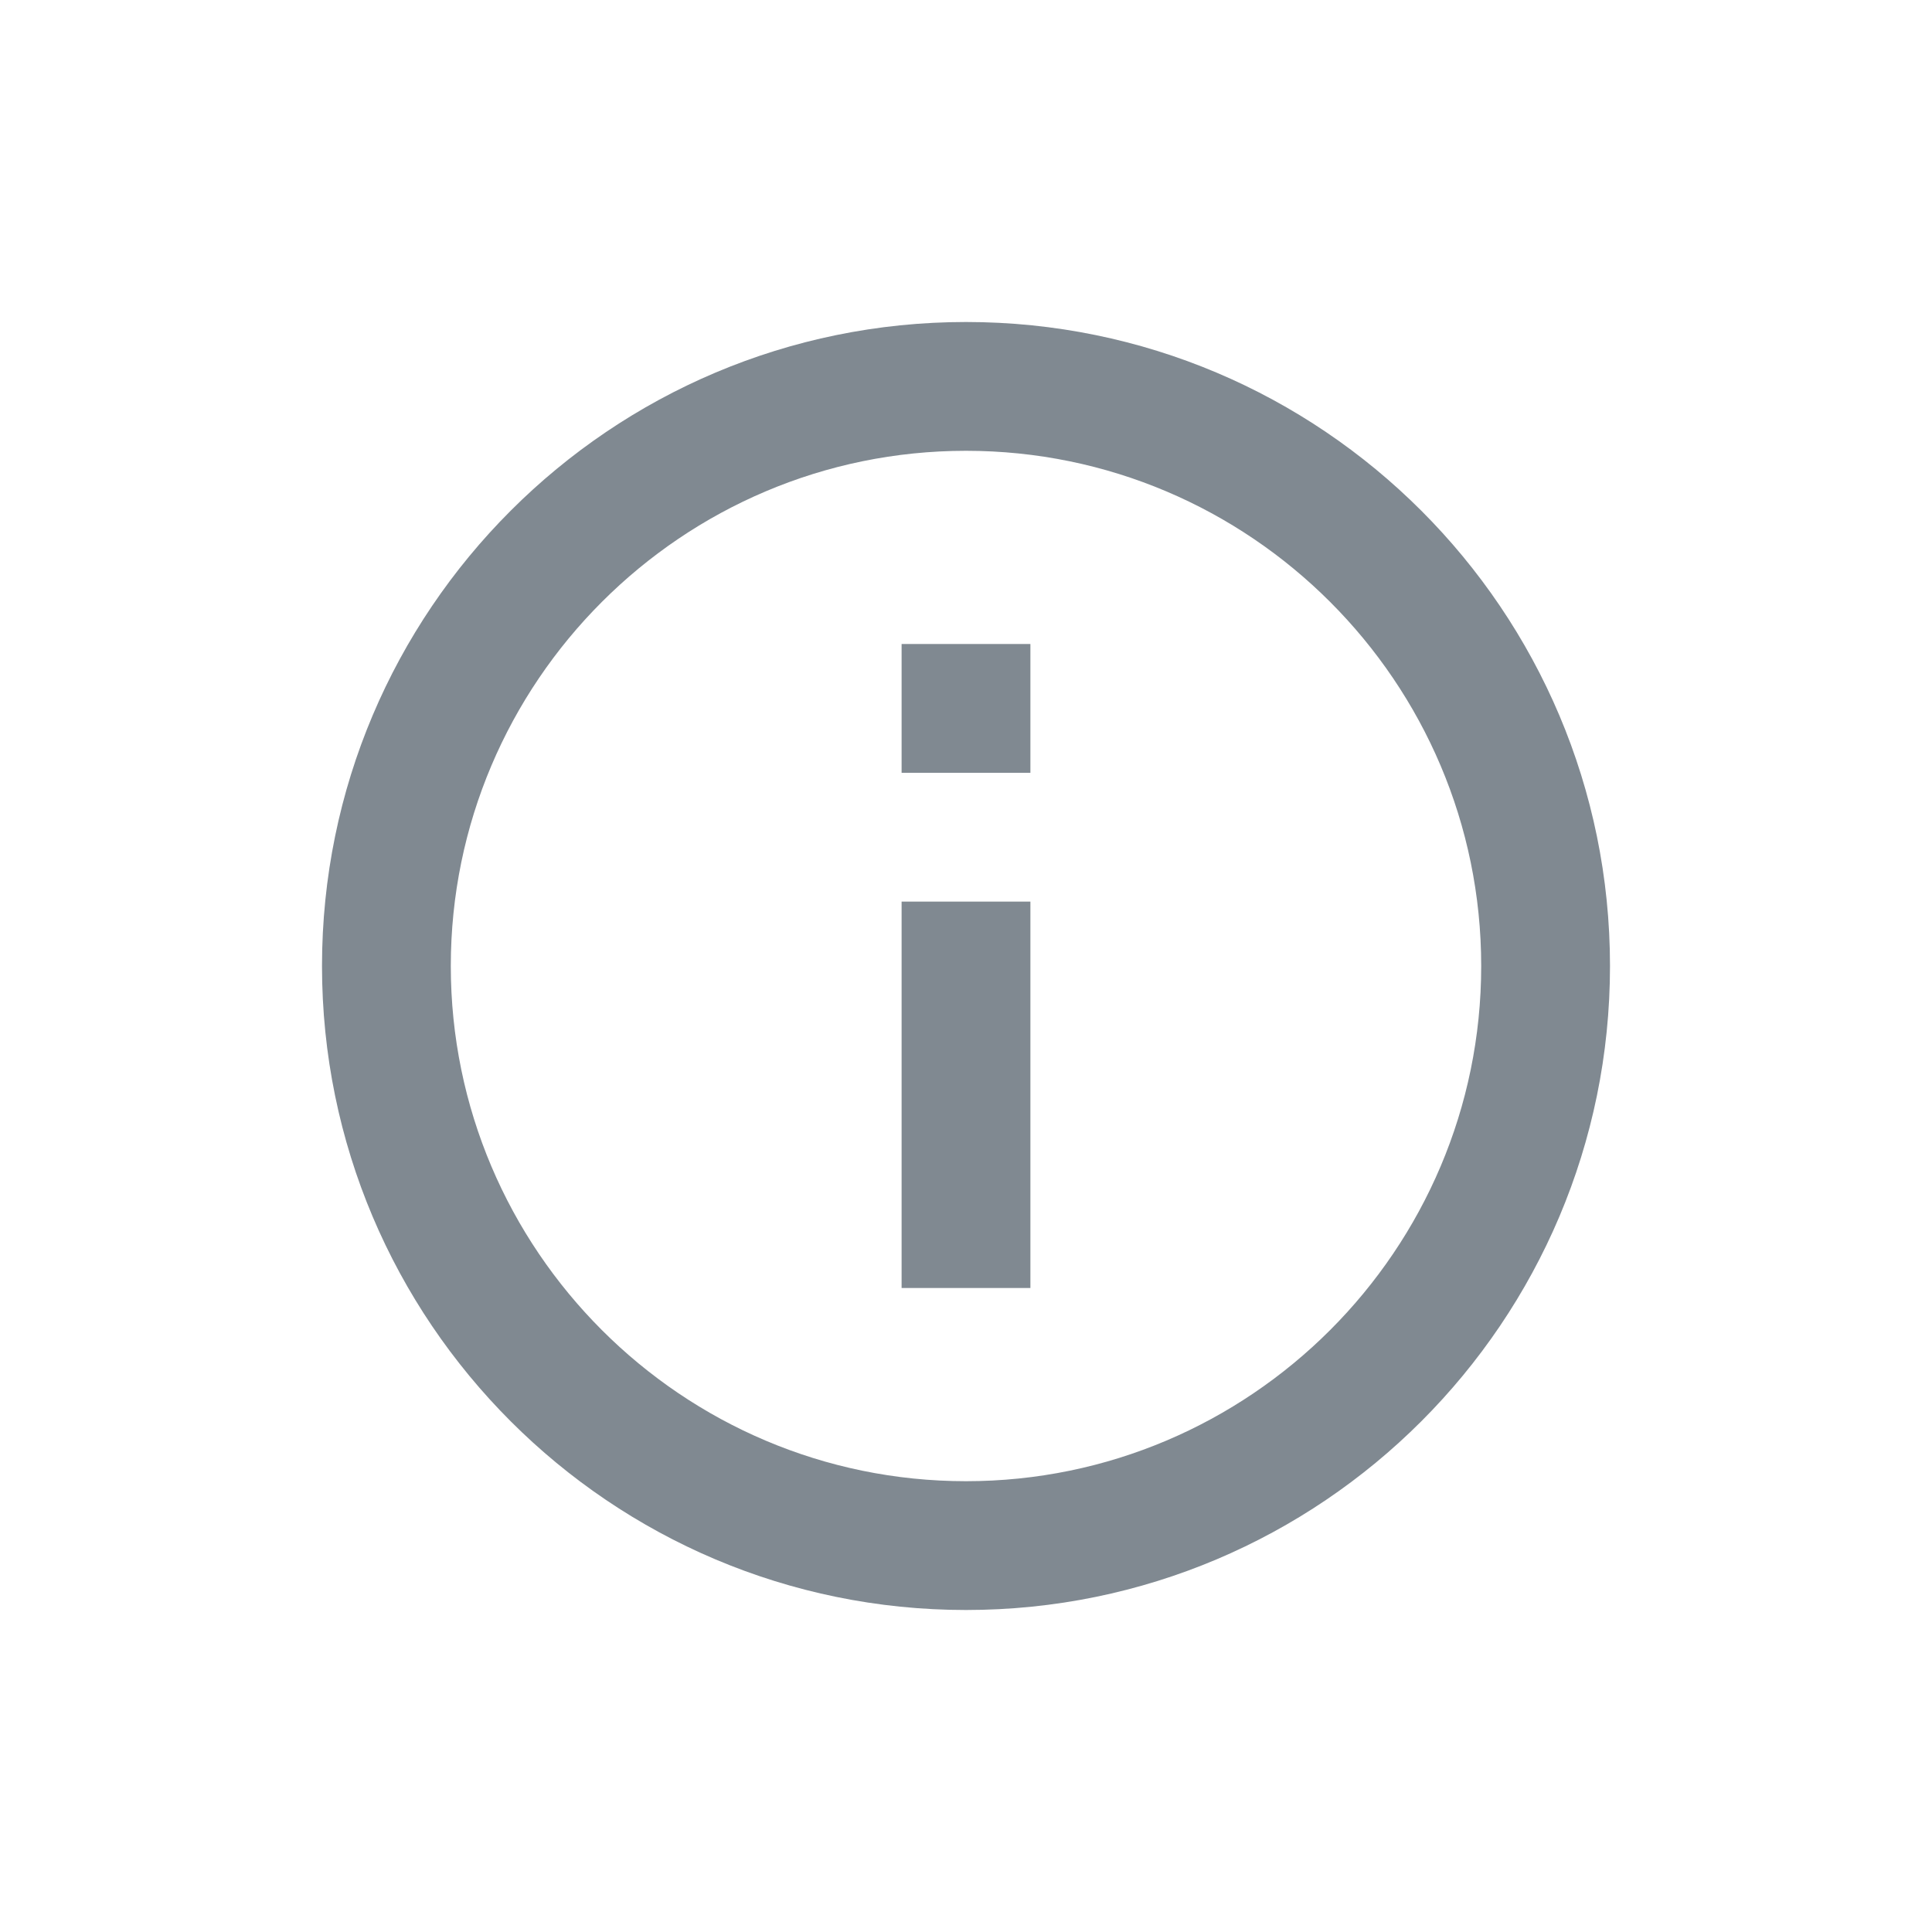 <?xml version="1.0" encoding="UTF-8"?>
<svg width="24px" height="24px" viewBox="0 0 24 24" version="1.1" xmlns="http://www.w3.org/2000/svg" xmlns:xlink="http://www.w3.org/1999/xlink">
    <title>4DEB0A09-54A2-4D8C-8998-EF5F9991E9F1@2x</title>
    <g id="Seat-맴버-접속" stroke="none" stroke-width="1" fill="none" fill-rule="evenodd">
        <g id="SEA_0020-_URL-초대-요청_2" transform="translate(-714, -708)">
            <g id="icon_info" transform="translate(714, 708)">
                <polygon id="Path" points="0 0 24 0 24 24 0 24"></polygon>
                <g id="Shape-2" transform="translate(4, 4)" fill="#808991" fill-rule="nonzero">
                    <path d="M7.2,4 L8.8,4 L8.8,5.6 L7.2,5.6 L7.2,4 Z M7.2,7.2 L8.8,7.2 L8.8,12 L7.2,12 L7.2,7.2 Z M8,0 C3.584,0 0,3.584 0,8 C0,12.416 3.584,16 8,16 C12.416,16 16,12.416 16,8 C16,3.584 12.416,0 8,0 Z M8,14.4 C4.472,14.4 1.6,11.528 1.6,8 C1.6,4.472 4.472,1.6 8,1.6 C11.528,1.6 14.4,4.472 14.4,8 C14.4,11.528 11.528,14.4 8,14.4 Z" id="Shape"></path>
                </g>
            </g>
        </g>
    </g>
</svg>